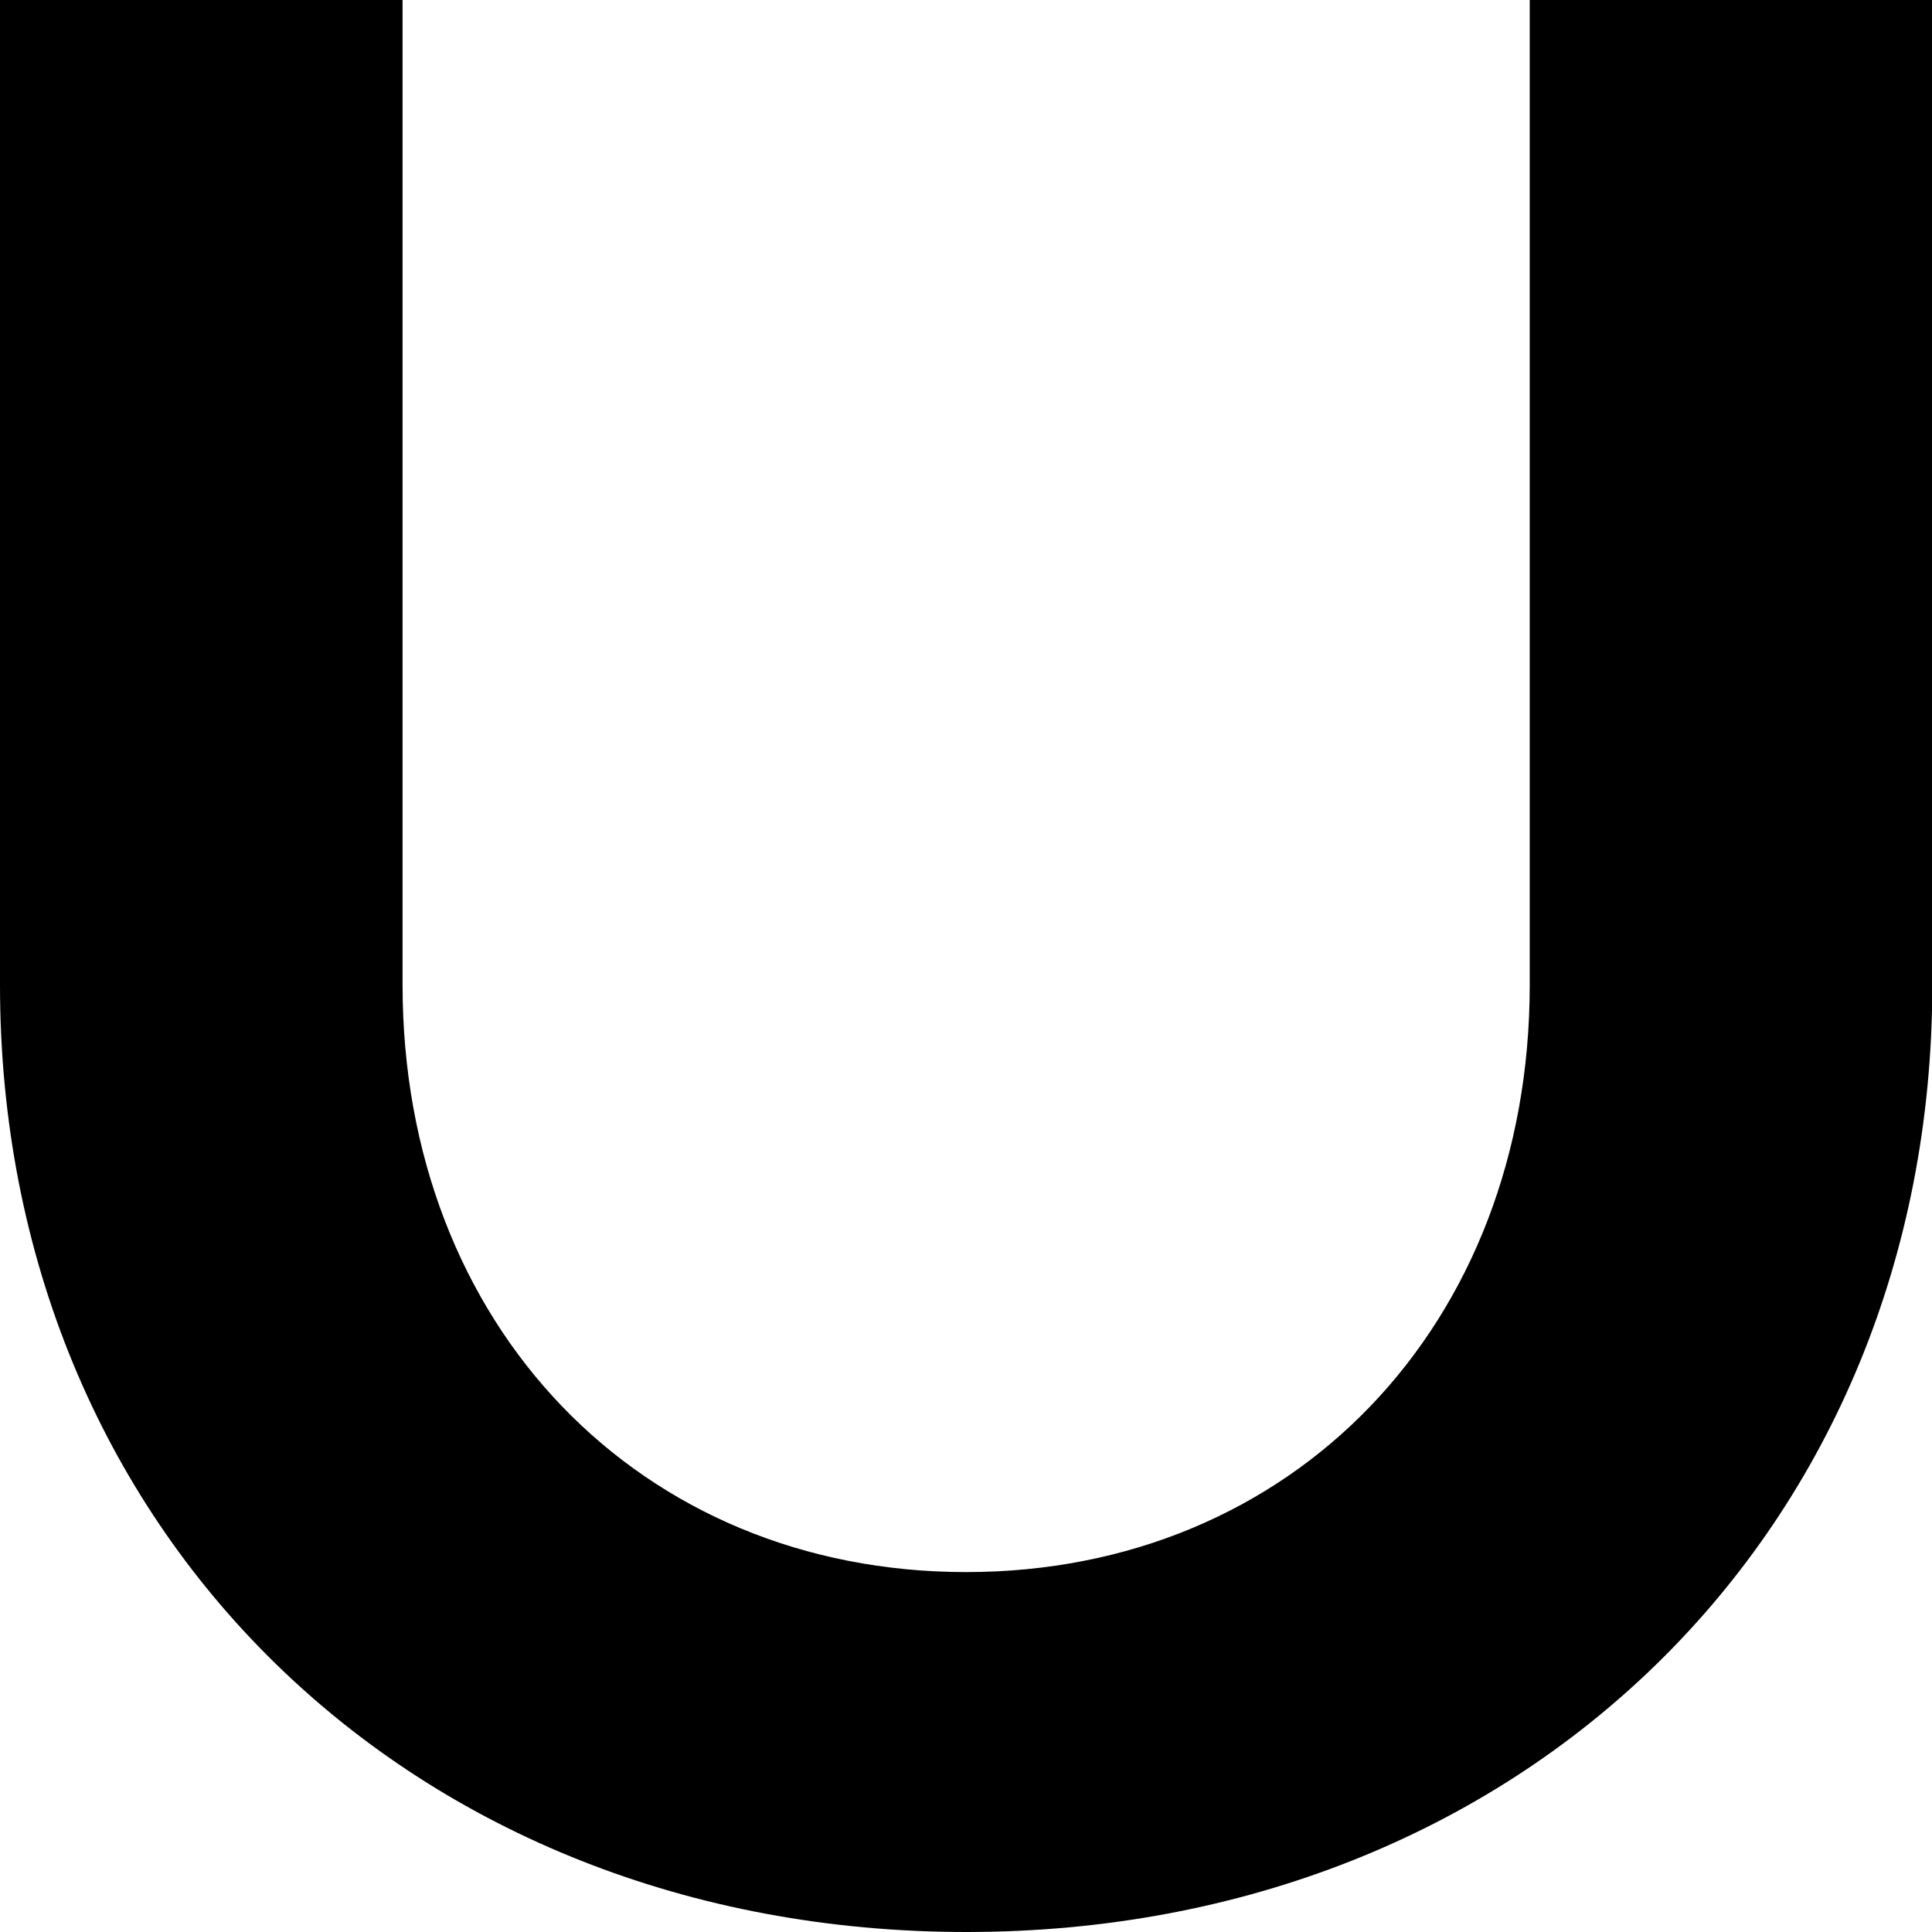 <?xml version="1.0" encoding="UTF-8"?>
<svg id="Layer_1" data-name="Layer 1" xmlns="http://www.w3.org/2000/svg" viewBox="0 0 64.79 64.79">
  <defs>
    <style>
      .cls-1 {
        stroke-width: 0px;
      }
    </style>
  </defs>
  <path class="cls-1" d="m51.3,33.03V0h13.5v33.03c0,18.3-13.77,31.76-32.39,31.76S0,51.33,0,33.03V0h13.5v33.03c0,11.43,7.96,19.69,18.9,19.69s18.9-8.26,18.9-19.69Z"/>
</svg>